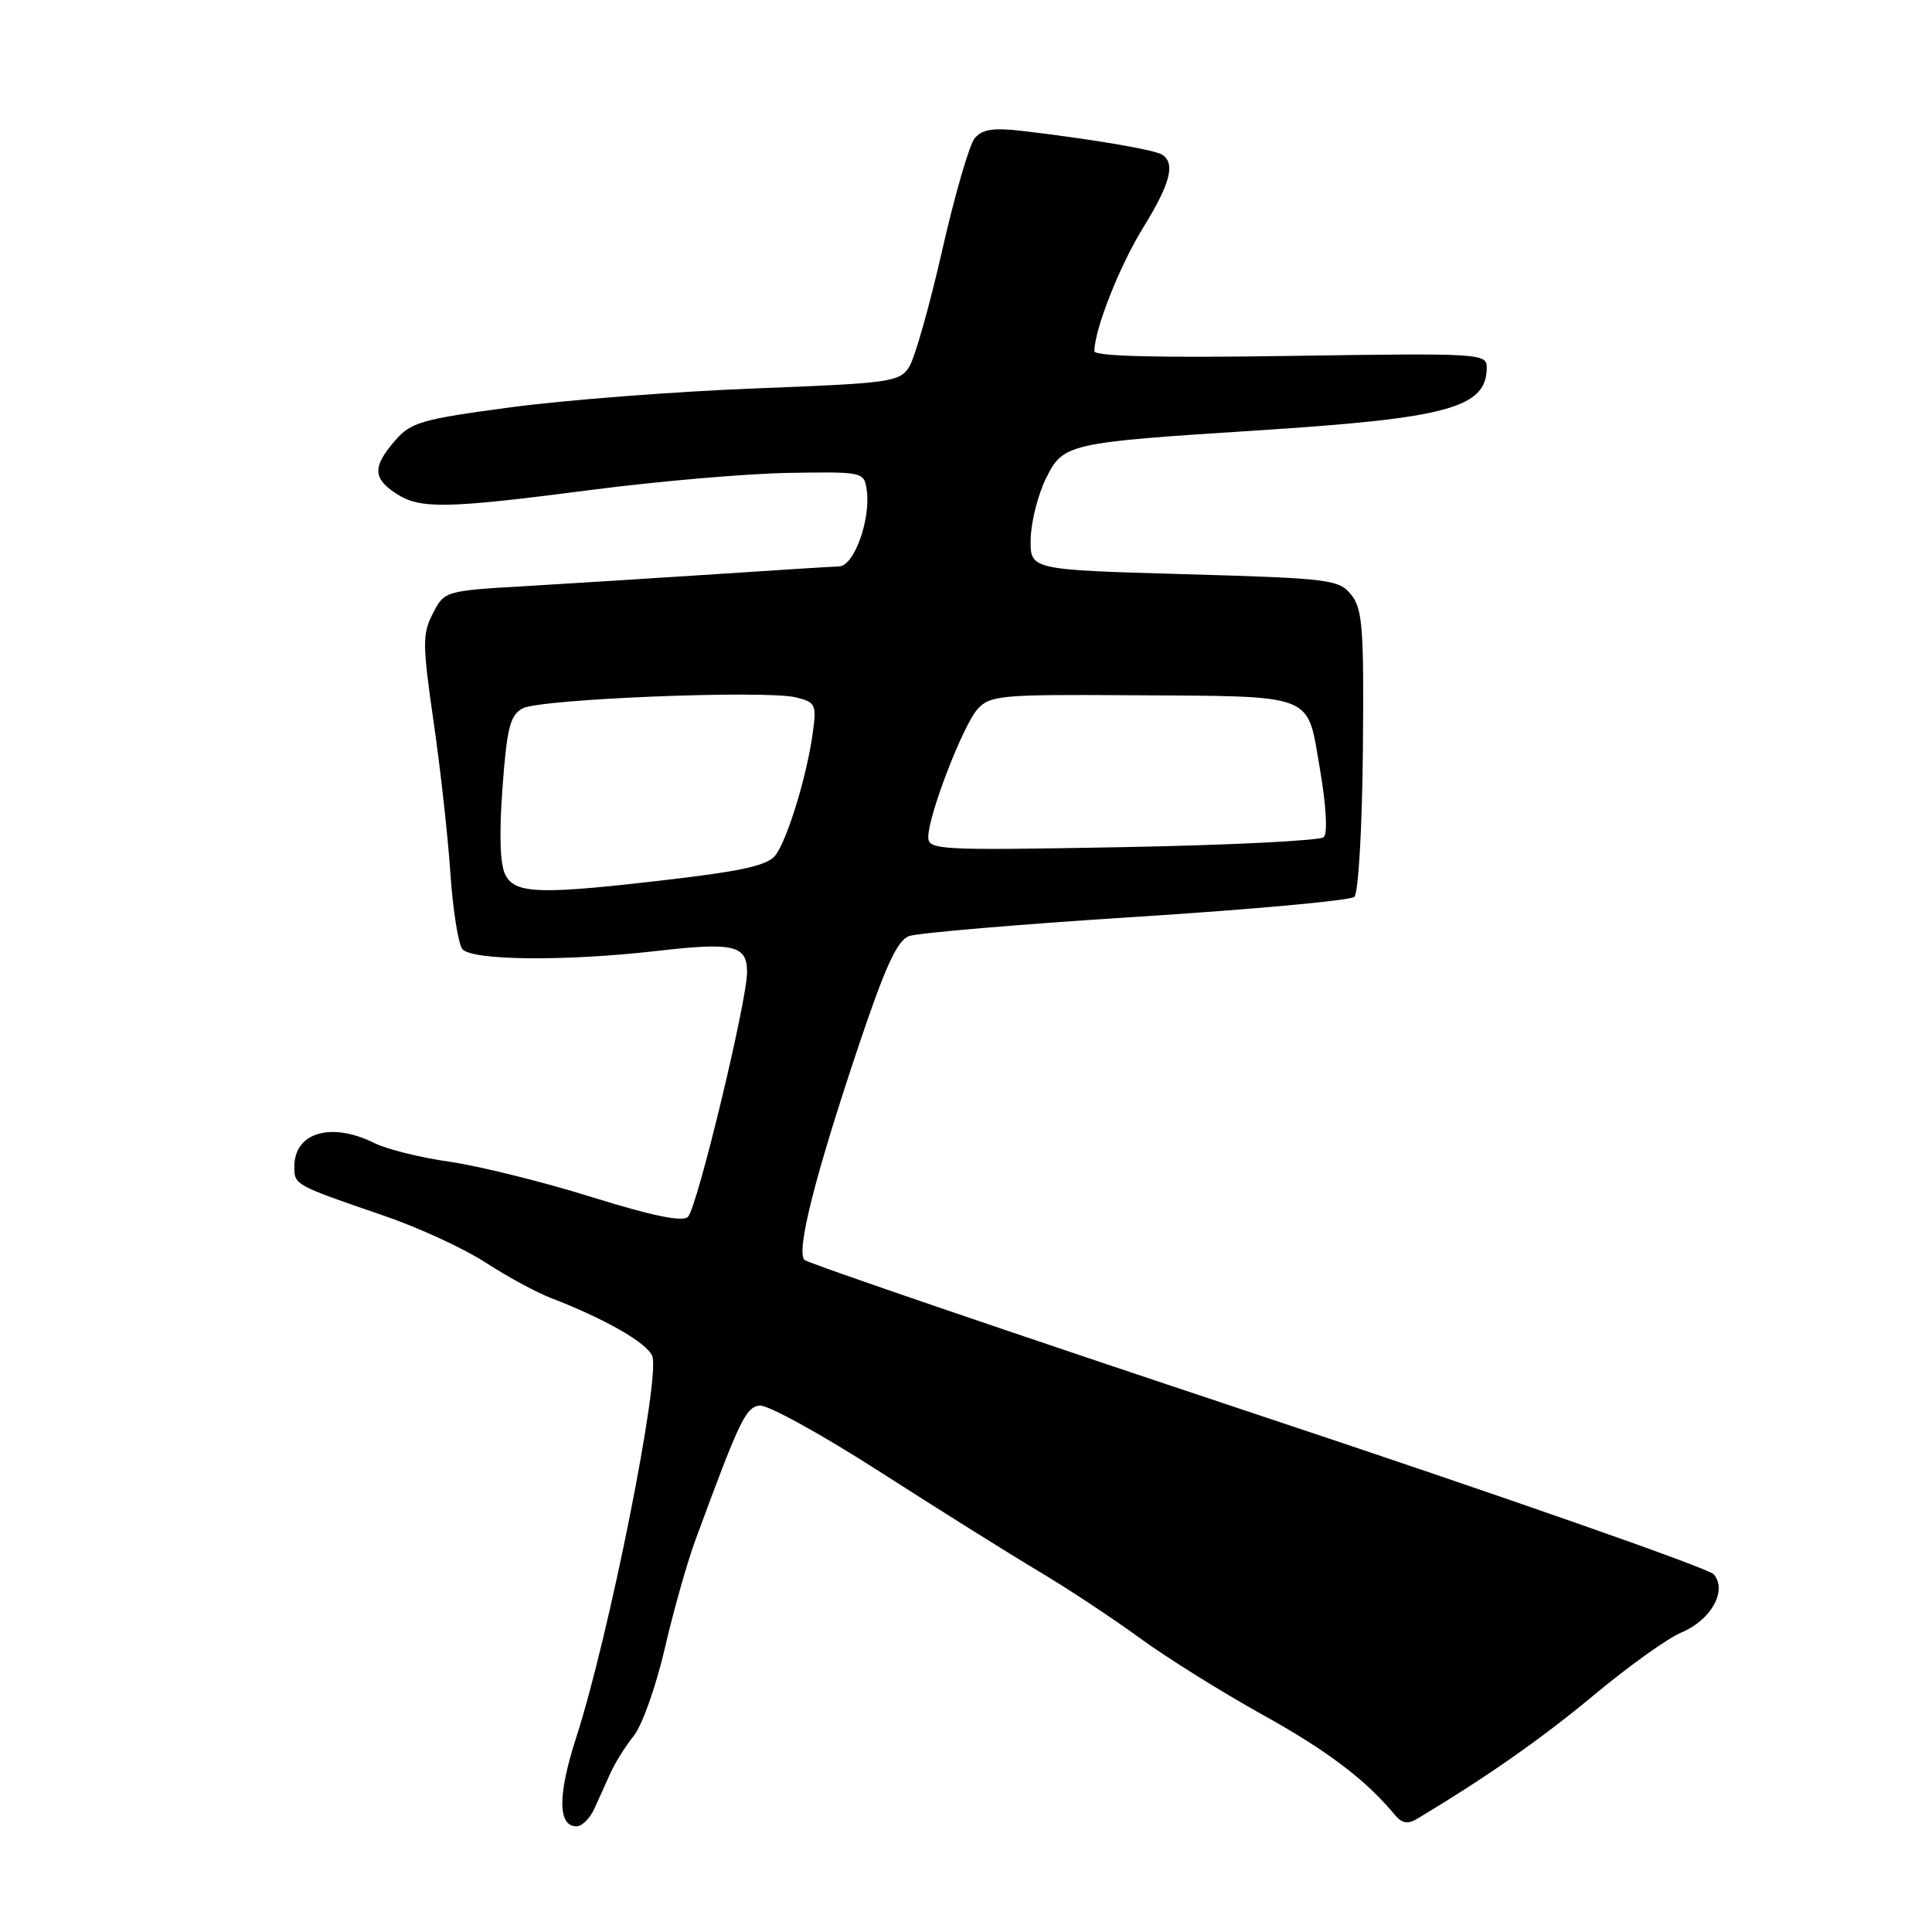 <?xml version="1.0" encoding="UTF-8" standalone="no"?>
<!DOCTYPE svg PUBLIC "-//W3C//DTD SVG 1.1//EN" "http://www.w3.org/Graphics/SVG/1.1/DTD/svg11.dtd" >
<svg xmlns="http://www.w3.org/2000/svg" xmlns:xlink="http://www.w3.org/1999/xlink" version="1.1" viewBox="0 0 256 256">
 <g >
 <path fill="currentColor"
d=" M 78.71 239.75 C 79.28 238.51 80.25 236.38 80.86 235.00 C 81.47 233.62 82.88 231.38 83.98 230.00 C 85.09 228.62 86.92 223.45 88.07 218.50 C 89.21 213.55 91.05 207.03 92.17 204.00 C 97.97 188.25 98.80 186.49 100.63 186.24 C 101.66 186.09 108.80 190.02 116.50 194.96 C 124.20 199.90 133.65 205.83 137.50 208.12 C 141.35 210.41 147.43 214.42 151.00 217.03 C 154.57 219.64 161.85 224.18 167.17 227.14 C 175.84 231.95 180.92 235.78 184.80 240.45 C 185.76 241.62 186.54 241.75 187.80 240.99 C 197.13 235.38 204.24 230.40 211.21 224.60 C 215.77 220.80 220.98 217.07 222.78 216.32 C 226.73 214.67 228.90 210.79 227.09 208.61 C 226.43 207.81 199.25 198.30 166.69 187.47 C 134.14 176.64 107.10 167.40 106.61 166.95 C 105.45 165.87 107.96 155.92 113.75 138.65 C 117.29 128.09 118.88 124.62 120.45 124.04 C 121.58 123.62 135.10 122.47 150.50 121.49 C 165.90 120.51 178.93 119.32 179.46 118.84 C 179.99 118.36 180.49 109.77 180.59 99.46 C 180.74 83.23 180.55 80.66 179.03 78.79 C 177.40 76.78 176.16 76.63 156.90 76.08 C 136.50 75.50 136.50 75.50 136.57 71.45 C 136.61 69.22 137.51 65.62 138.57 63.45 C 140.86 58.77 141.39 58.65 166.52 57.04 C 191.92 55.42 197.00 54.03 197.00 48.69 C 197.00 46.83 196.15 46.78 171.00 47.16 C 153.56 47.43 145.00 47.22 145.01 46.53 C 145.04 43.60 148.34 35.25 151.46 30.19 C 155.09 24.32 155.79 21.60 153.96 20.48 C 152.91 19.83 144.57 18.42 135.47 17.35 C 131.61 16.90 130.14 17.13 129.15 18.32 C 128.44 19.18 126.50 25.87 124.84 33.19 C 123.18 40.51 121.21 47.45 120.47 48.62 C 119.20 50.61 117.98 50.78 99.99 51.47 C 89.47 51.88 74.96 53.00 67.75 53.96 C 55.82 55.55 54.44 55.95 52.32 58.41 C 49.36 61.85 49.40 63.37 52.46 65.38 C 55.67 67.49 59.04 67.42 78.40 64.91 C 87.26 63.76 99.00 62.75 104.50 62.66 C 114.41 62.50 114.50 62.52 114.85 64.96 C 115.39 68.83 113.17 74.99 111.21 75.05 C 110.27 75.08 102.97 75.54 95.00 76.07 C 87.03 76.59 75.64 77.31 69.70 77.66 C 58.97 78.28 58.89 78.31 57.36 81.28 C 55.96 83.98 55.97 85.35 57.45 95.61 C 58.36 101.85 59.36 110.90 59.68 115.73 C 60.01 120.55 60.72 125.06 61.26 125.75 C 62.47 127.28 74.86 127.40 87.00 126.01 C 97.25 124.83 99.00 125.24 98.99 128.82 C 98.97 132.72 92.38 160.02 91.16 161.24 C 90.45 161.95 86.44 161.12 78.35 158.60 C 71.87 156.58 63.42 154.49 59.59 153.94 C 55.75 153.40 51.28 152.29 49.65 151.48 C 43.90 148.61 39.00 150.04 39.00 154.59 C 39.00 157.01 38.99 157.01 50.85 161.08 C 55.45 162.65 61.52 165.45 64.35 167.30 C 67.18 169.14 71.08 171.26 73.00 171.99 C 80.15 174.74 85.77 177.96 86.43 179.69 C 87.53 182.54 80.69 216.83 76.35 230.23 C 73.88 237.86 73.90 242.00 76.40 242.00 C 77.09 242.00 78.13 240.99 78.71 239.75 Z  M 66.98 115.96 C 66.26 114.61 66.12 110.68 66.58 104.42 C 67.17 96.40 67.59 94.76 69.26 93.86 C 71.61 92.61 101.49 91.41 105.49 92.41 C 108.10 93.06 108.22 93.35 107.67 97.30 C 106.88 102.90 104.37 111.12 102.78 113.29 C 101.80 114.63 98.58 115.38 89.00 116.51 C 71.60 118.56 68.33 118.48 66.98 115.96 Z  M 123.00 110.91 C 123.00 108.03 127.61 96.08 129.55 93.94 C 131.18 92.15 132.67 92.01 149.40 92.12 C 174.64 92.28 173.13 91.71 174.88 101.80 C 175.73 106.72 175.94 110.43 175.40 110.93 C 174.91 111.39 162.91 111.99 148.75 112.25 C 124.35 112.70 123.00 112.63 123.00 110.91 Z "/>
</g>
</svg>